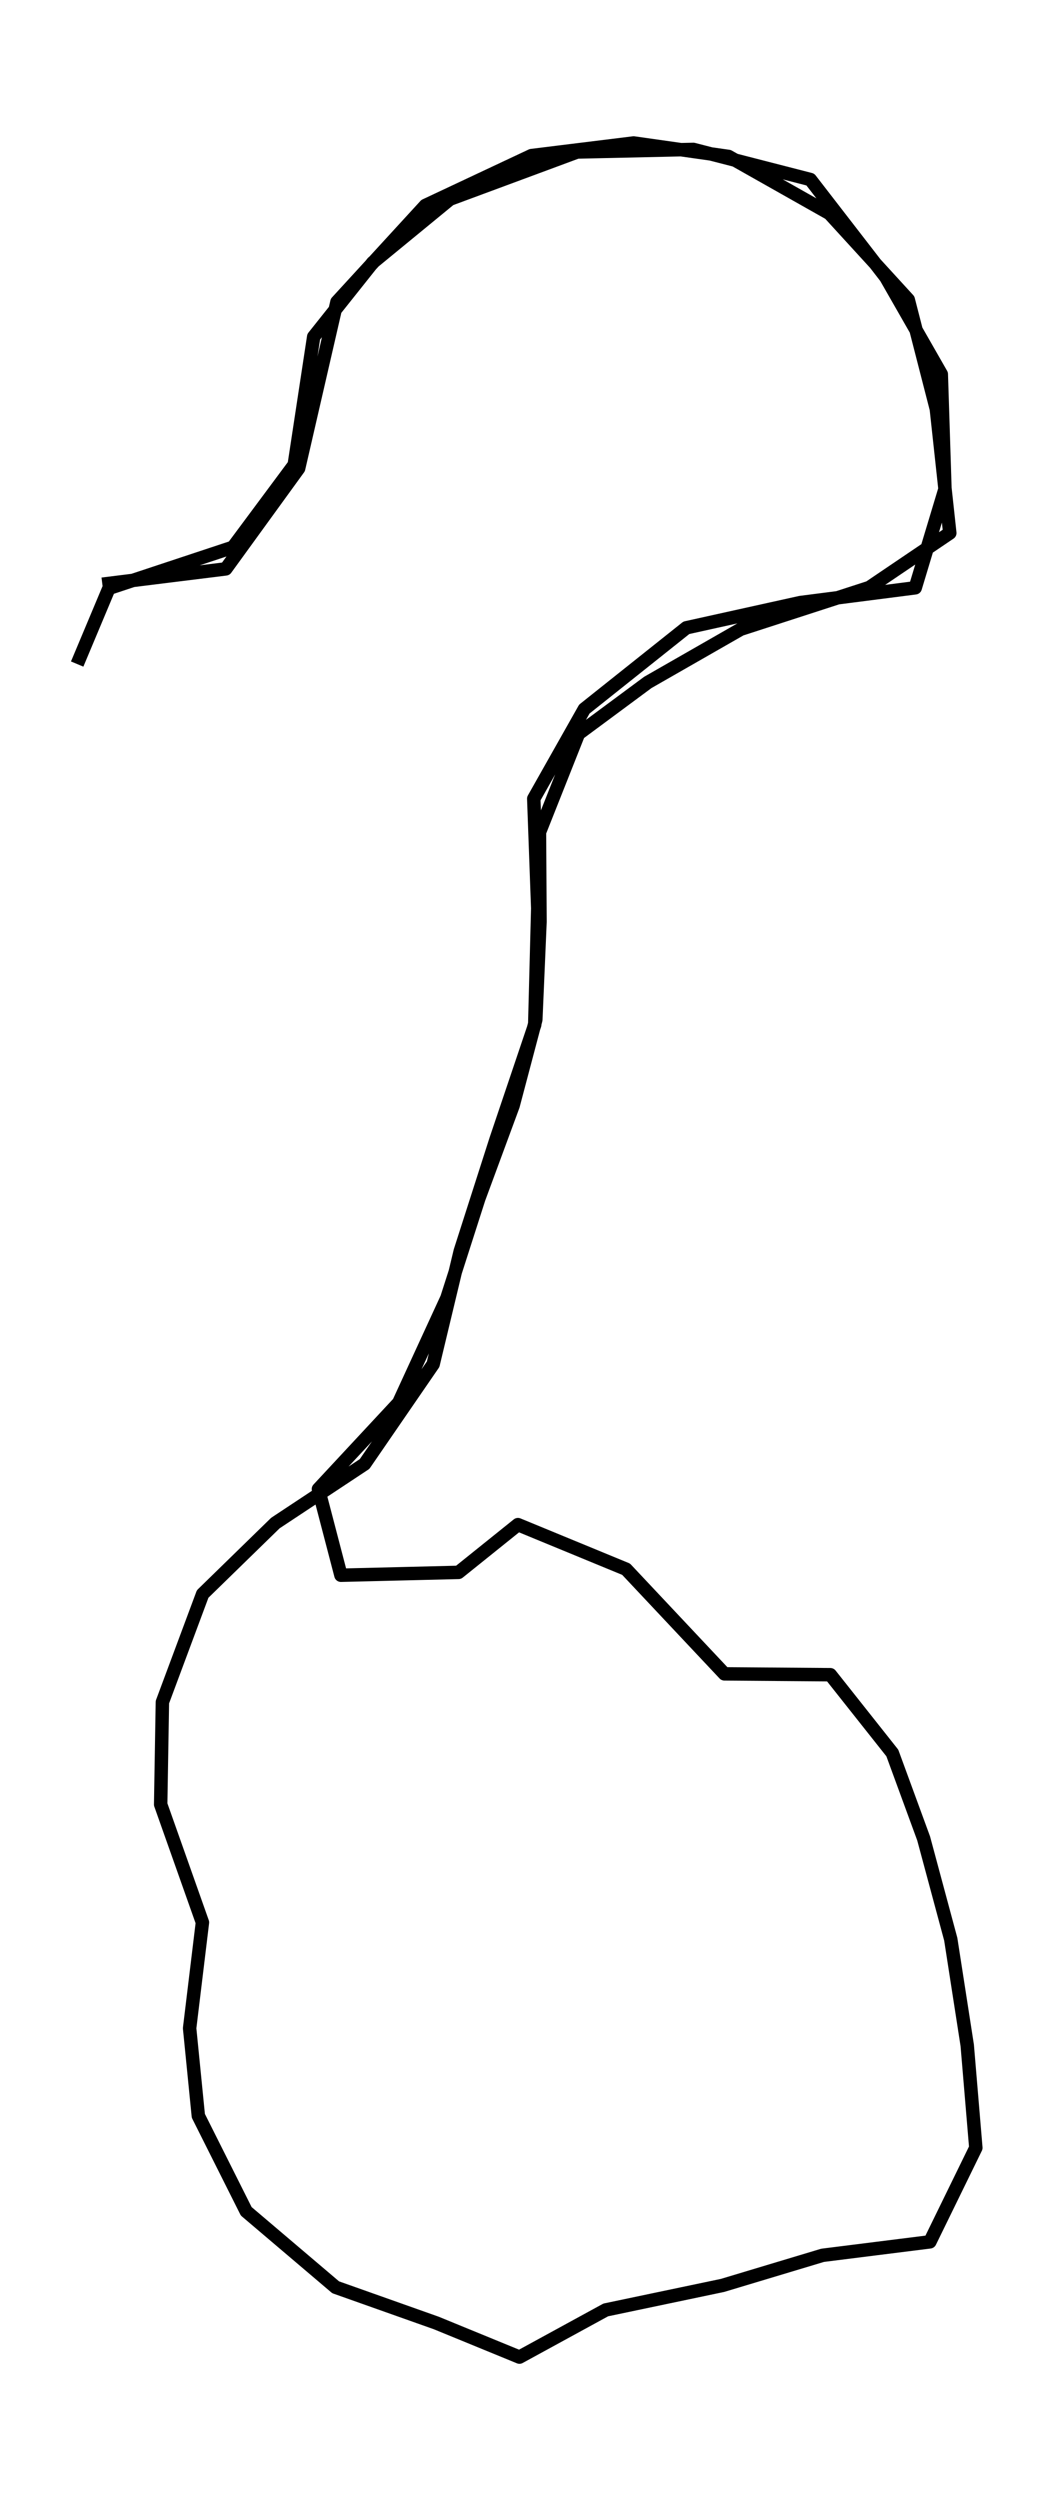<?xml version="1.0" encoding="utf-8" standalone="no"?>
<!DOCTYPE svg PUBLIC "-//W3C//DTD SVG 1.1//EN"
  "http://www.w3.org/Graphics/SVG/1.1/DTD/svg11.dtd">
<svg height="558pt" version="1.1" viewBox="0 0 235.199 558" width="235.199pt" xmlns="http://www.w3.org/2000/svg" xmlns:xlink="http://www.w3.org/1999/xlink">
 <defs>
  <style type="text/css">*{stroke-linecap:butt;stroke-linejoin:round;}</style>
 </defs>
 <g id="figure_1">
  <g id="patch_1">
   <path d="M 0 558 
L 235.199 558 
L 235.199 0 
L 0 0 
z
" style="fill:none;"/>
  </g>
  <g id="axes_1">
   <g id="LineCollection_1">
    <path clip-path="url(#p406f15031c)" d="M 17.236 148.215 
L 24.327 131.321 
L 52.041 122.138 
L 65.717 103.741 
L 70.068 75.168 
L 83.264 58.594 
L 100.498 44.452 
L 128.909 33.925 
L 154.868 33.349 
L 180.995 40.068 
L 197.869 61.89 
L 210.247 83.519 
L 211.065 109.18 
L 204.431 131.193 
L 178.76 134.489 
L 153.305 140.12 
L 130.519 158.262 
L 119.222 178.26 
L 120.111 202.737 
L 119.438 228.718 
L 110.785 254.347 
L 102.805 279.24 
L 96.748 304.485 
L 81.437 326.754 
L 61.511 339.937 
L 45.263 355.775 
L 36.273 379.9 
L 35.888 402.745 
L 45.215 429.078 
L 42.354 452.692 
L 44.301 472.241 
L 54.997 493.551 
L 74.971 510.509 
L 97.445 518.476 
L 116.025 526.091 
L 135.302 515.564 
L 161.382 510.093 
L 183.735 503.374 
L 207.699 500.366 
L 217.963 479.376 
L 216.04 456.499 
L 212.362 432.822 
L 206.305 410.329 
L 199.311 391.259 
L 185.466 373.789 
L 161.814 373.597 
L 139.845 350.24 
L 115.689 340.289 
L 102.421 350.944 
L 76.149 351.583 
L 71.126 332.354 
L 89.057 313.092 
L 99.825 289.703 
L 106.94 267.529 
L 114.607 246.764 
L 119.679 227.598 
L 120.616 205.777 
L 120.496 185.747 
L 129.221 163.766 
L 144.7 152.311 
L 165.444 140.44 
L 194.167 131.129 
L 212.146 118.971 
L 209.142 91.294 
L 202.868 66.881 
L 185.274 47.651 
L 162.728 34.917 
L 141.528 31.909 
L 118.717 34.725 
L 95.018 45.859 
L 75.26 67.393 
L 66.703 104.541 
L 50.43 126.97 
L 22.861 130.393 
" style="fill:none;stroke:#000000;stroke-width:3;"/>
   </g>
  </g>
 </g>
 <defs>
  <clipPath id="p406f15031c">
   <rect height="543.6" width="220.799" x="7.2" y="7.2"/>
  </clipPath>
 </defs>
</svg>
